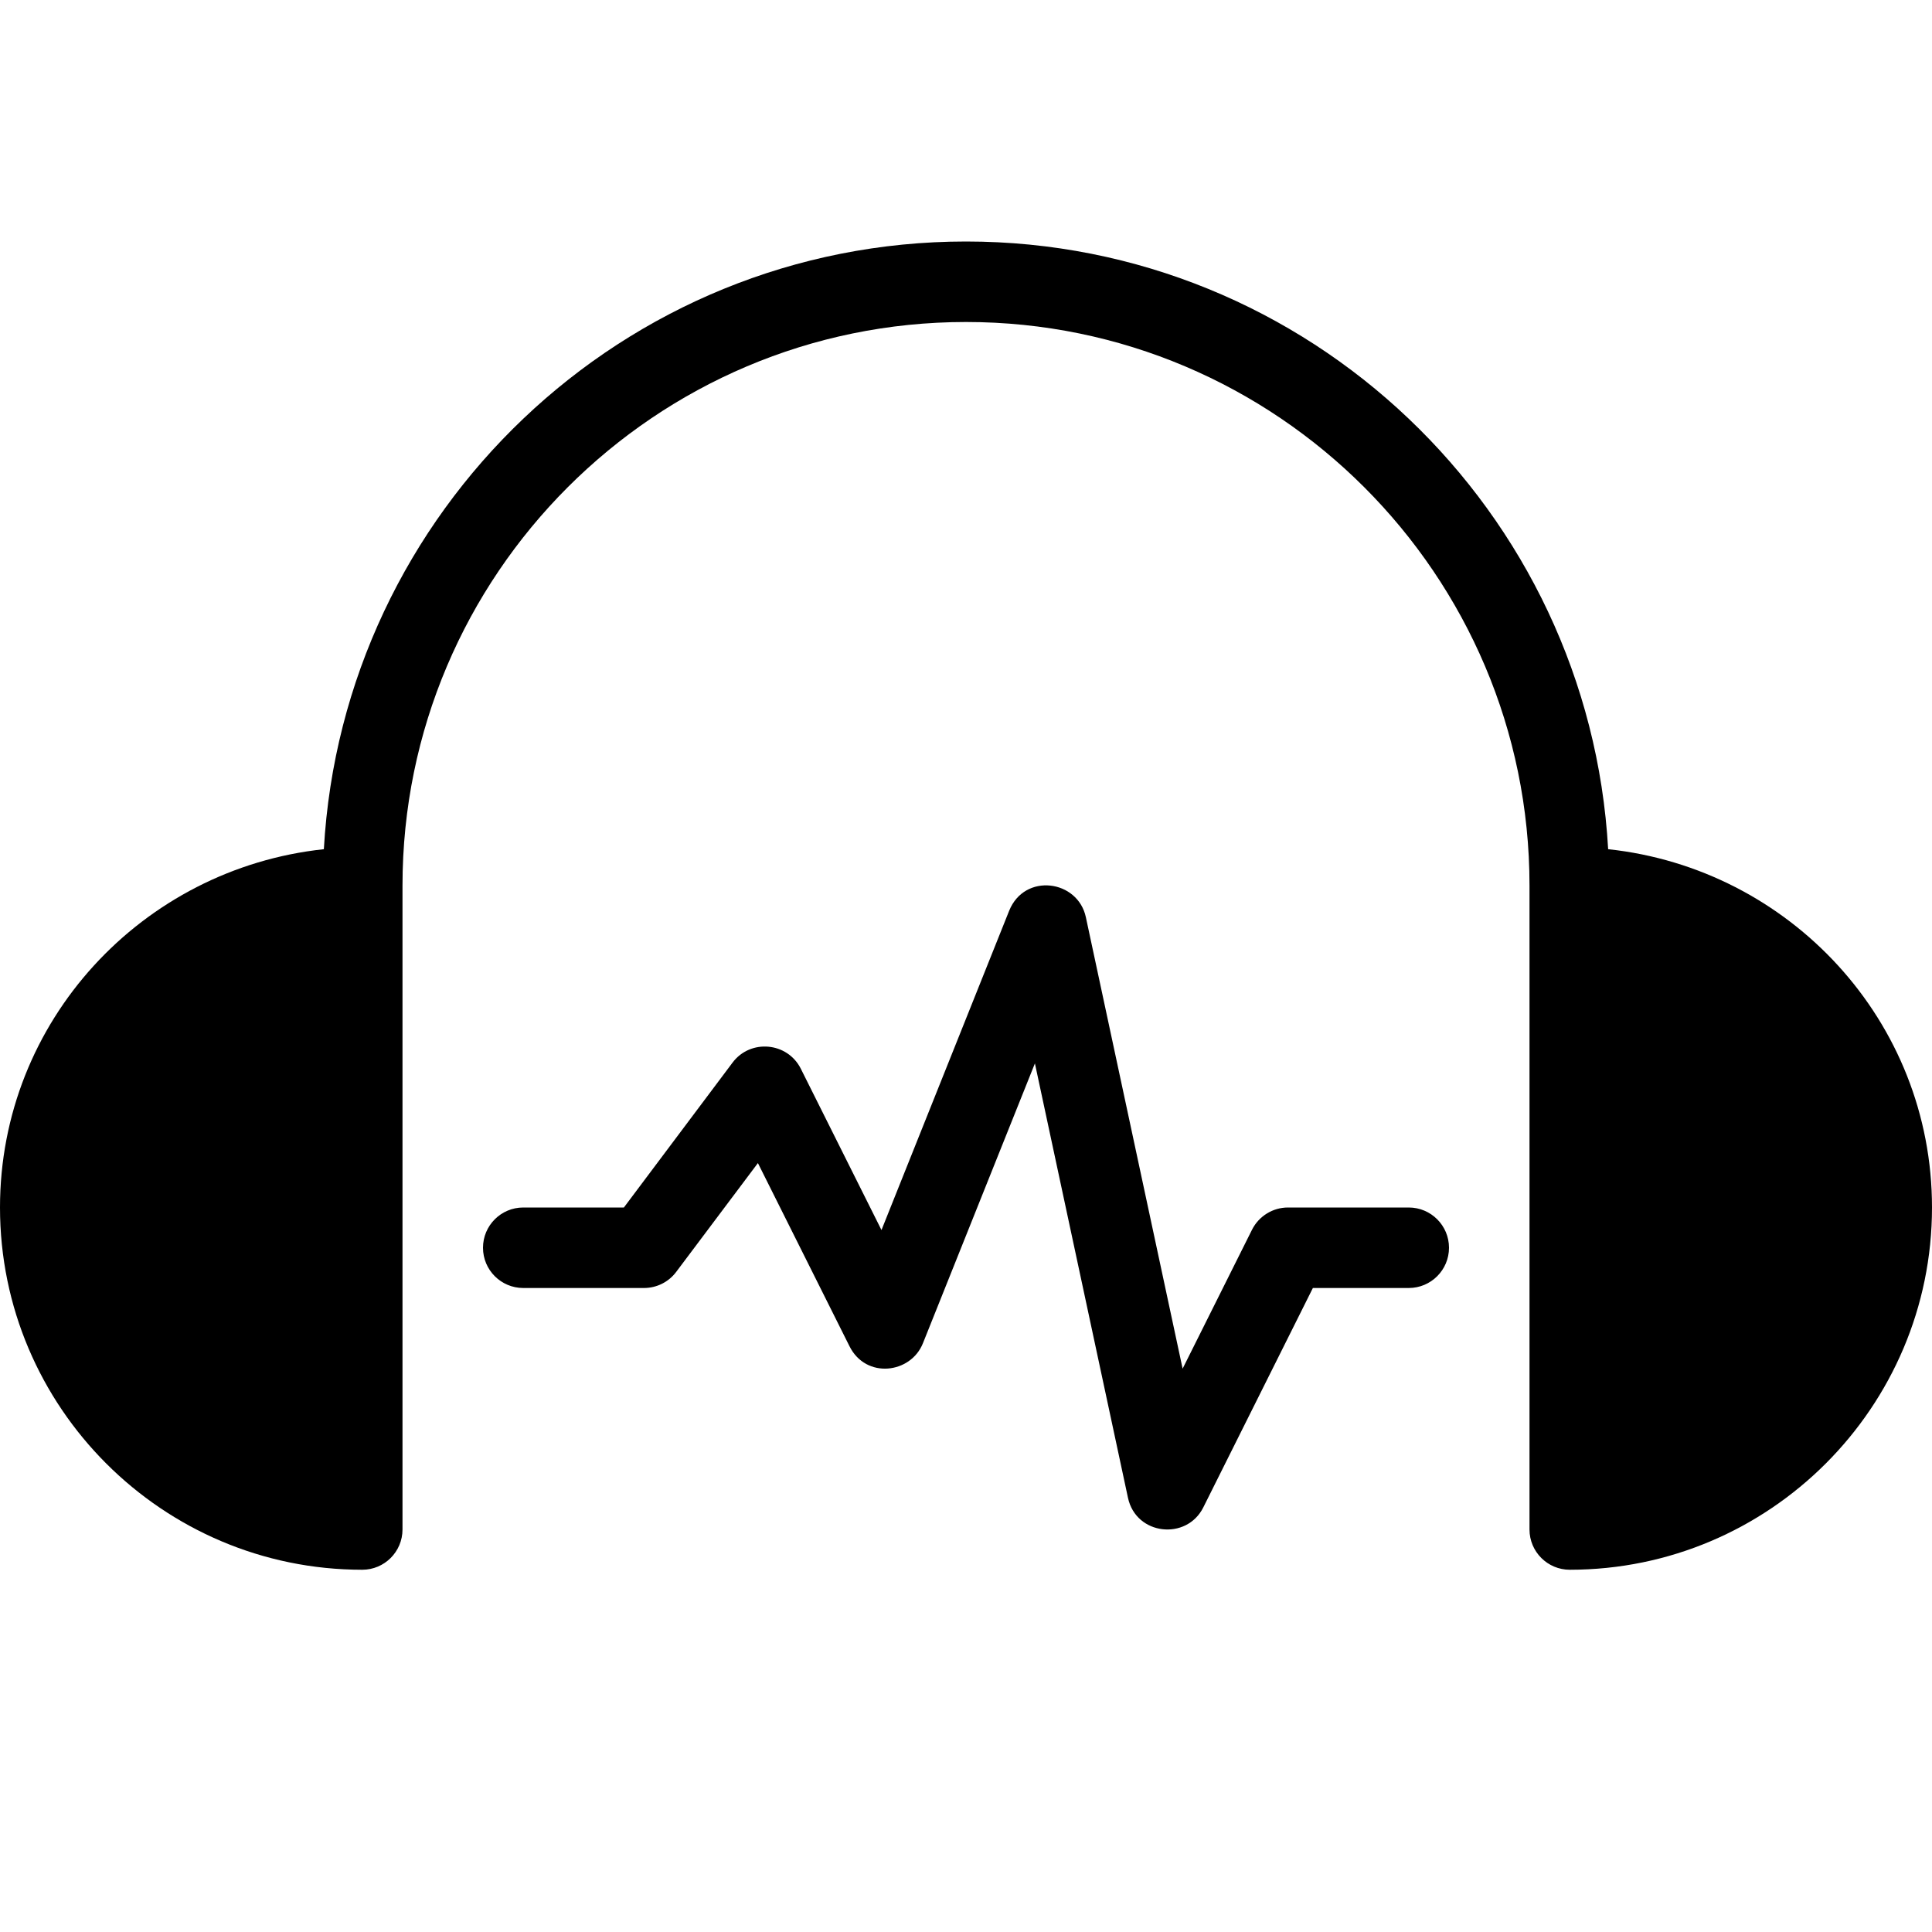 <?xml version="1.0" encoding="utf-8"?>
<!-- Generator: Adobe Illustrator 19.2.1, SVG Export Plug-In . SVG Version: 6.00 Build 0)  -->
<svg version="1.1" xmlns="http://www.w3.org/2000/svg" xmlns:xlink="http://www.w3.org/1999/xlink" x="0px" y="0px" width="24px"
	 height="24px" viewBox="0 0 24 24" enable-background="new 0 0 24 24" xml:space="preserve">
<g id="Filled_Icon">
	<g>
		<path d="M19.977,10.549C19.741,6.348,16.259,3,12,3s-7.741,3.348-7.977,7.549C1.768,10.79,0,12.682,0,15
			c0,2.481,2.019,4.5,4.5,4.5C4.776,19.5,5,19.276,5,19v-8c0-3.859,3.14-7,7-7s7,3.141,7,7v8c0,0.276,0.224,0.5,0.5,0.5
			c2.481,0,4.5-2.019,4.5-4.5C24,12.682,22.232,10.79,19.977,10.549z"/>
		<path d="M17.5,15H16c-0.189,0-0.362,0.107-0.447,0.276l-0.862,1.726l-1.202-5.608c-0.099-0.465-0.761-0.556-0.953-0.08
			l-1.586,3.966l-1.002-2.004C9.781,12.944,9.322,12.904,9.1,13.2L7.75,15H6.5C6.224,15,6,15.224,6,15.5S6.224,16,6.5,16H8
			c0.157,0,0.306-0.074,0.4-0.2l1.015-1.352l1.138,2.276c0.204,0.409,0.761,0.341,0.912-0.038l1.391-3.476l1.156,5.396
			c0.1,0.467,0.729,0.534,0.936,0.119L16.309,16H17.5c0.276,0,0.5-0.224,0.5-0.5S17.776,15,17.5,15z"/>
	</g>
</g>
<g id="Invisible_Shape">
	<rect fill="none" width="24" height="24"/>
</g>
</svg>
